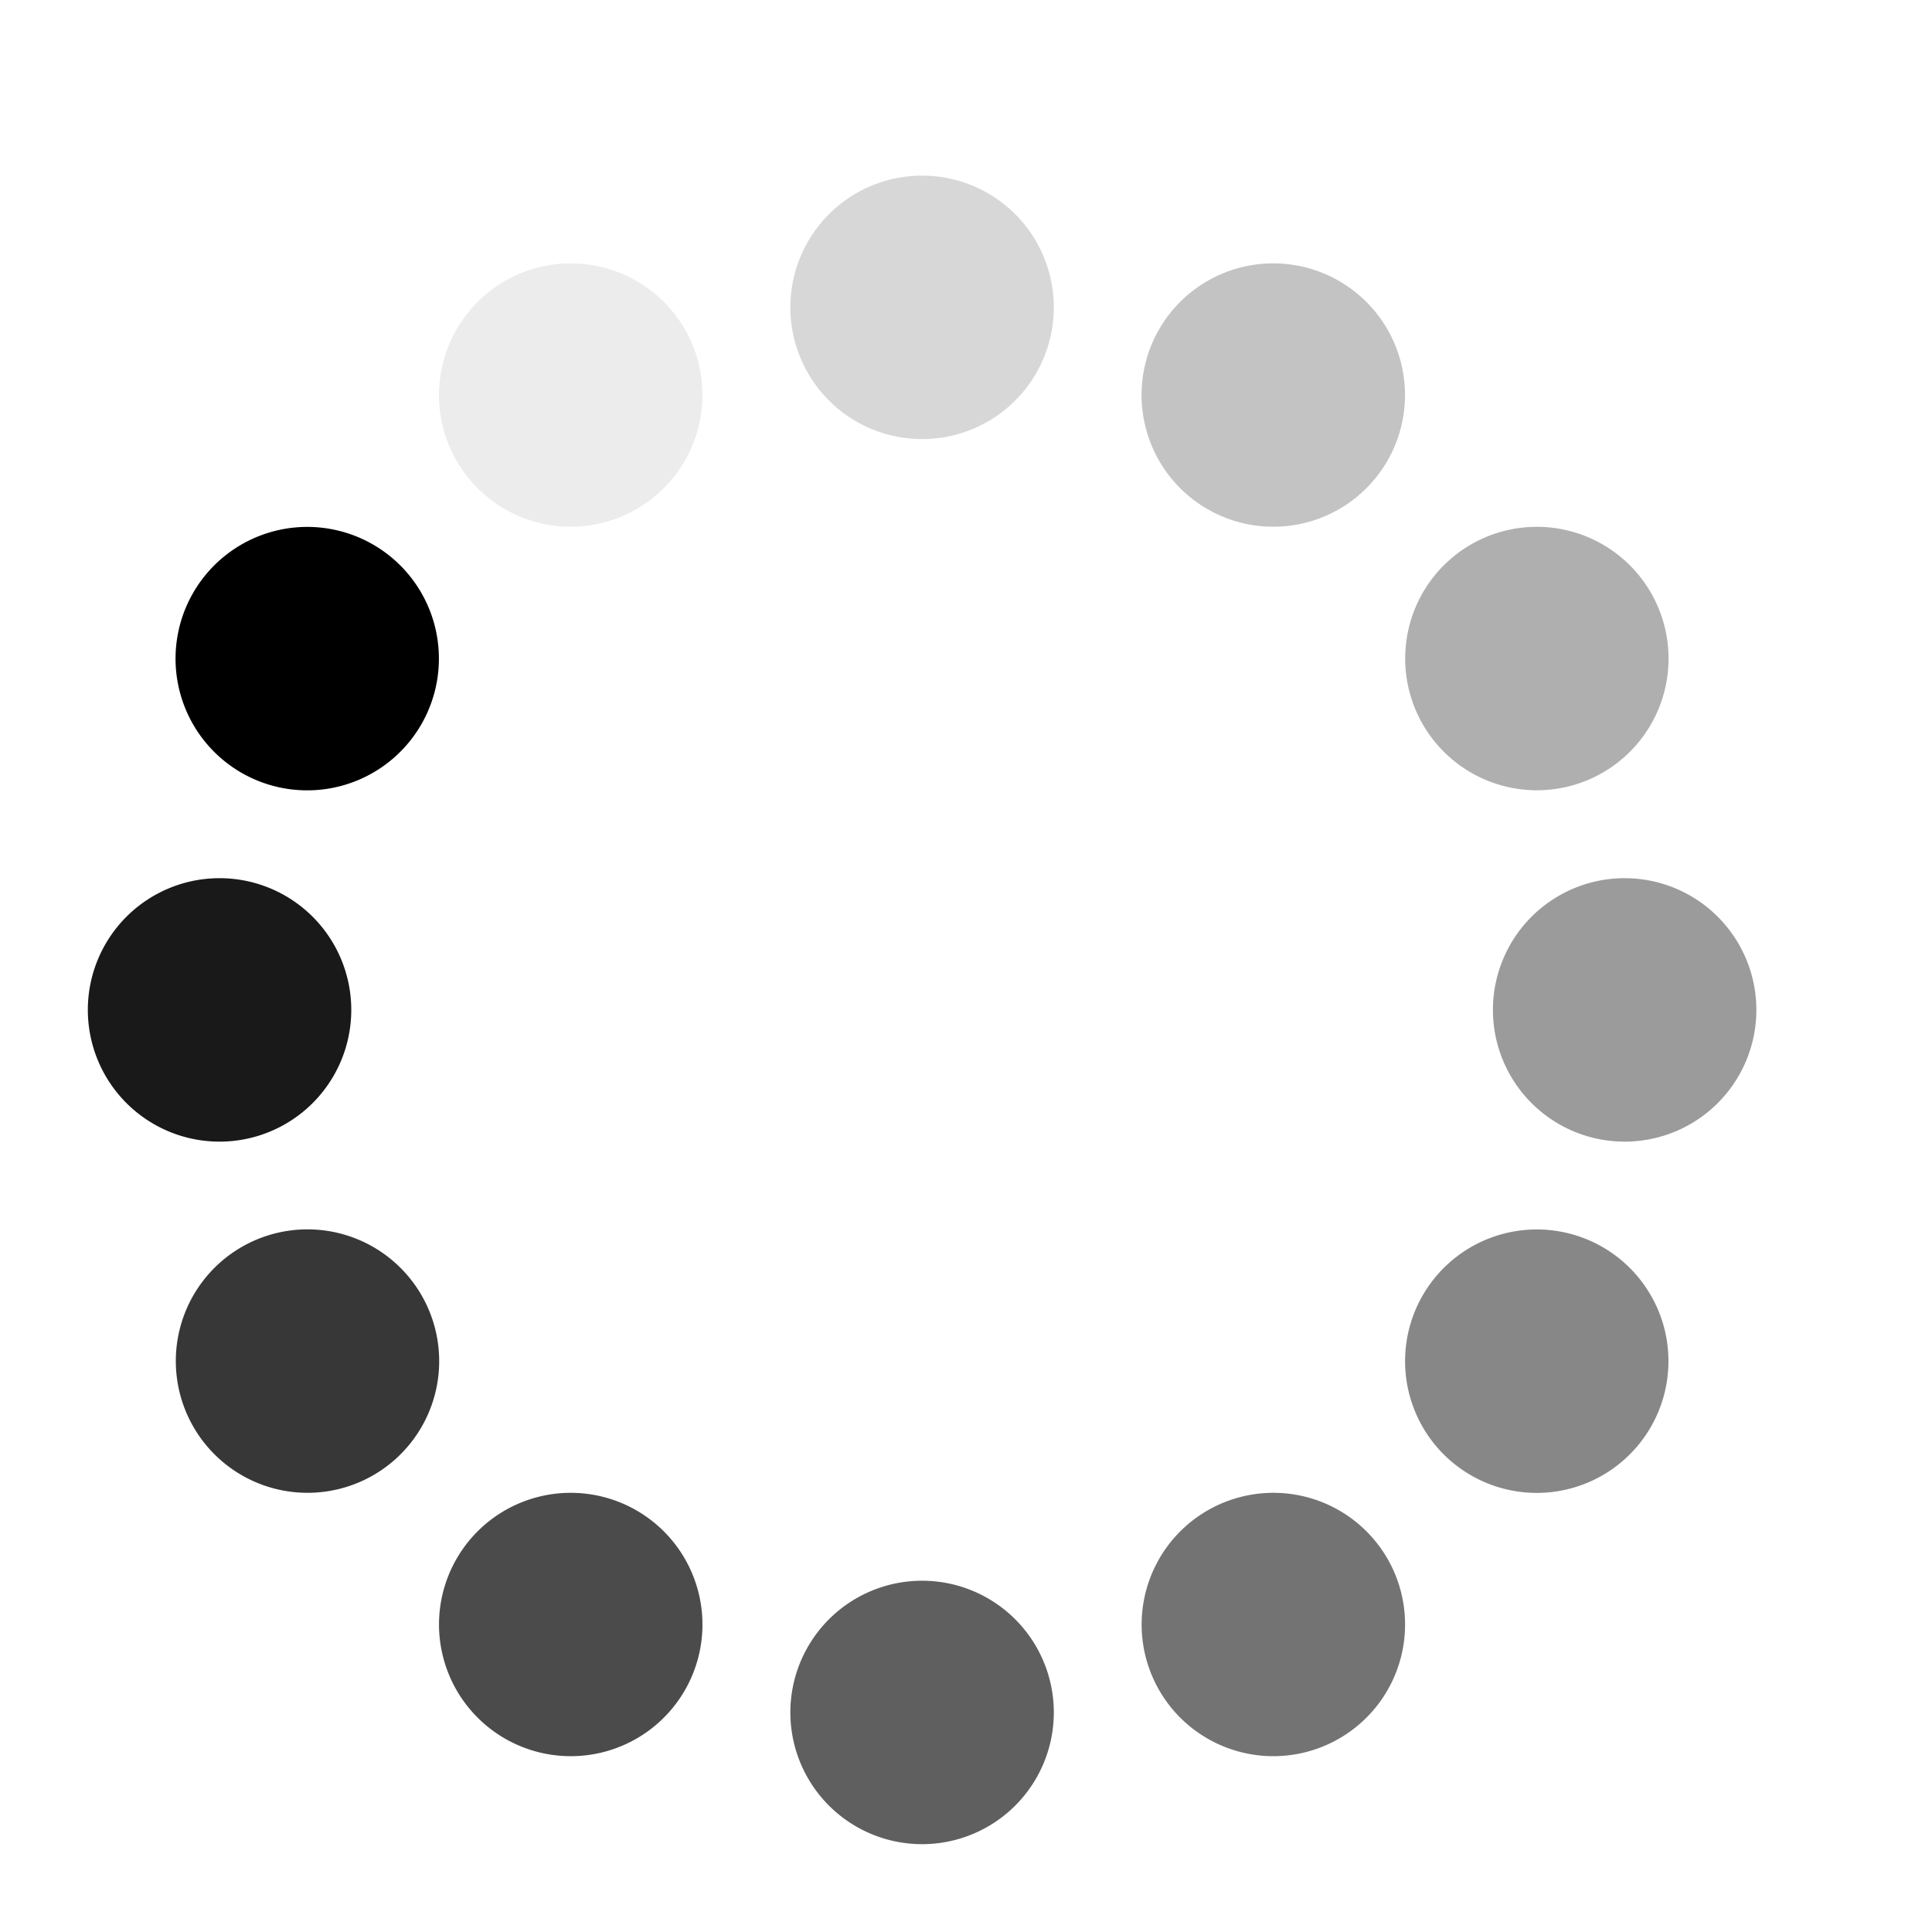<?xml version="1.0" encoding="UTF-8" standalone="no"?>
<!-- Created with Inkscape (http://www.inkscape.org/) -->

<svg
   xmlns:dc="http://purl.org/dc/elements/1.1/"
   xmlns:cc="http://creativecommons.org/ns#"
   xmlns:rdf="http://www.w3.org/1999/02/22-rdf-syntax-ns#"
   xmlns:svg="http://www.w3.org/2000/svg"
   xmlns="http://www.w3.org/2000/svg"
   xmlns:sodipodi="http://sodipodi.sourceforge.net/DTD/sodipodi-0.dtd"
   xmlns:inkscape="http://www.inkscape.org/namespaces/inkscape"
   version="1.0"
   width="22"
   height="22"
   id="svg3315"
   sodipodi:version="0.32"
   inkscape:version="0.48.4 r9939"
   sodipodi:docname="nm-vpn-connecting10.svg"
   inkscape:output_extension="org.inkscape.output.svg.inkscape">
  <sodipodi:namedview
     inkscape:window-height="972"
     inkscape:window-width="1280"
     inkscape:pageshadow="2"
     inkscape:pageopacity="0.0"
     guidetolerance="10.0"
     gridtolerance="10.0"
     objecttolerance="10.0"
     borderopacity="1.0"
     bordercolor="#666666"
     pagecolor="#ffffff"
     id="base"
     showgrid="true"
     inkscape:zoom="16"
     inkscape:cx="15.826113"
     inkscape:cy="12.03217"
     inkscape:window-x="0"
     inkscape:window-y="26"
     inkscape:current-layer="svg3315"
     inkscape:snap-bbox="true"
     inkscape:window-maximized="1">
    <inkscape:grid
       type="xygrid"
       id="grid3001"
       empspacing="5"
       visible="true"
       enabled="true"
       snapvisiblegridlinesonly="true" />
  </sodipodi:namedview>
  <defs
     id="defs3317" />
  <path
     sodipodi:type="arc"
     style="color:#000000;fill:#000000;fill-opacity:1;fill-rule:nonzero;stroke:none;stroke-width:4;marker:none;visibility:visible;display:inline;overflow:visible;enable-background:accumulate"
     id="path3009"
     sodipodi:cx="12.5"
     sodipodi:cy="5.4270511"
     sodipodi:rx="1.5"
     sodipodi:ry="2.4270511"
     d="m 14,5.427 a 1.5,2.427 0 1 1 -3,0 1.5,2.427 0 1 1 3,0 z"
     transform="matrix(0.5,-0.866,0.535,0.309,-5.655,16.648)" />
  <path
     sodipodi:type="arc"
     style="color:#000000;fill:#000000;fill-opacity:0.471;fill-rule:nonzero;stroke:none;stroke-width:4;marker:none;visibility:visible;display:inline;overflow:visible;enable-background:accumulate"
     id="path2994"
     sodipodi:cx="12.5"
     sodipodi:cy="5.4270511"
     sodipodi:rx="1.5"
     sodipodi:ry="2.4270511"
     d="m 14,5.427 a 1.5,2.427 0 1 1 -3,0 1.5,2.427 0 1 1 3,0 z"
     transform="matrix(0.5,-0.866,0.535,0.309,8.346,24.648)" />
  <path
     transform="matrix(0.866,0.5,-0.309,0.535,5.351,-4.655)"
     d="m 14,5.427 a 1.5,2.427 0 1 1 -3,0 1.5,2.427 0 1 1 3,0 z"
     sodipodi:ry="2.4270511"
     sodipodi:rx="1.5"
     sodipodi:cy="5.4270511"
     sodipodi:cx="12.5"
     id="path3000"
     style="color:#000000;fill:#000000;fill-opacity:0.235;fill-rule:nonzero;stroke:none;stroke-width:4;marker:none;visibility:visible;display:inline;overflow:visible;enable-background:accumulate"
     sodipodi:type="arc" />
  <path
     transform="matrix(0.866,0.5,-0.309,0.535,-2.649,9.345)"
     d="m 14,5.427 a 1.5,2.427 0 1 1 -3,0 1.5,2.427 0 1 1 3,0 z"
     sodipodi:ry="2.4270511"
     sodipodi:rx="1.5"
     sodipodi:cy="5.4270511"
     sodipodi:cx="12.5"
     id="path3002"
     style="color:#000000;fill:#000000;fill-opacity:0.706;fill-rule:nonzero;stroke:none;stroke-width:4;marker:none;visibility:visible;display:inline;overflow:visible;enable-background:accumulate"
     sodipodi:type="arc" />
  <path
     sodipodi:type="arc"
     style="color:#000000;fill:#000000;fill-opacity:0.078;fill-rule:nonzero;stroke:none;stroke-width:4;marker:none;visibility:visible;display:inline;overflow:visible;enable-background:accumulate"
     id="path3004"
     sodipodi:cx="12.5"
     sodipodi:cy="5.4270511"
     sodipodi:rx="1.5"
     sodipodi:ry="2.4270511"
     d="m 14,5.427 a 1.5,2.427 0 1 1 -3,0 1.5,2.427 0 1 1 3,0 z"
     transform="matrix(0.866,-0.5,0.309,0.535,-6.003,7.845)" />
  <path
     sodipodi:type="arc"
     style="color:#000000;fill:#000000;fill-opacity:0.549;fill-rule:nonzero;stroke:none;stroke-width:4;marker:none;visibility:visible;display:inline;overflow:visible;enable-background:accumulate"
     id="path3006"
     sodipodi:cx="12.5"
     sodipodi:cy="5.4270511"
     sodipodi:rx="1.5"
     sodipodi:ry="2.4270511"
     d="m 14,5.427 a 1.5,2.427 0 1 1 -3,0 1.5,2.427 0 1 1 3,0 z"
     transform="matrix(0.866,-0.5,0.309,0.535,1.998,21.845)" />
  <path
     transform="matrix(1,0,0,0.618,-2,0.146)"
     d="m 14,5.427 a 1.5,2.427 0 1 1 -3,0 1.5,2.427 0 1 1 3,0 z"
     sodipodi:ry="2.4270511"
     sodipodi:rx="1.5"
     sodipodi:cy="5.4270511"
     sodipodi:cx="12.5"
     id="path3008"
     style="color:#000000;fill:#000000;fill-opacity:0.157;fill-rule:nonzero;stroke:none;stroke-width:4;marker:none;visibility:visible;display:inline;overflow:visible;enable-background:accumulate"
     sodipodi:type="arc" />
  <path
     transform="matrix(1,0,0,0.618,-2,16.146)"
     d="m 14,5.427 a 1.5,2.427 0 1 1 -3,0 1.5,2.427 0 1 1 3,0 z"
     sodipodi:ry="2.4270511"
     sodipodi:rx="1.5"
     sodipodi:cy="5.4270511"
     sodipodi:cx="12.5"
     id="path3010"
     style="color:#000000;fill:#000000;fill-opacity:0.627;fill-rule:nonzero;stroke:none;stroke-width:4;marker:none;visibility:visible;display:inline;overflow:visible;enable-background:accumulate"
     sodipodi:type="arc" />
  <path
     sodipodi:type="arc"
     style="color:#000000;fill:#000000;fill-opacity:0.314;fill-rule:nonzero;stroke:none;stroke-width:4;marker:none;visibility:visible;display:inline;overflow:visible;enable-background:accumulate"
     id="path3012"
     sodipodi:cx="12.5"
     sodipodi:cy="5.4270511"
     sodipodi:rx="1.5"
     sodipodi:ry="2.4270511"
     d="m 14,5.427 a 1.5,2.427 0 1 1 -3,0 1.5,2.427 0 1 1 3,0 z"
     transform="matrix(0.5,0.866,-0.535,0.309,14.154,-5.003)" />
  <path
     sodipodi:type="arc"
     style="color:#000000;fill:#000000;fill-opacity:0.784;fill-rule:nonzero;stroke:none;stroke-width:4;marker:none;visibility:visible;display:inline;overflow:visible;enable-background:accumulate"
     id="path3014"
     sodipodi:cx="12.5"
     sodipodi:cy="5.4270511"
     sodipodi:rx="1.5"
     sodipodi:ry="2.4270511"
     d="m 14,5.427 a 1.5,2.427 0 1 1 -3,0 1.5,2.427 0 1 1 3,0 z"
     transform="matrix(0.5,0.866,-0.535,0.309,0.155,2.997)" />
  <path
     transform="matrix(0,1,-0.618,0,21.854,-1)"
     d="m 14,5.427 a 1.5,2.427 0 1 1 -3,0 1.5,2.427 0 1 1 3,0 z"
     sodipodi:ry="2.4270511"
     sodipodi:rx="1.5"
     sodipodi:cy="5.4270511"
     sodipodi:cx="12.5"
     id="path3016"
     style="color:#000000;fill:#000000;fill-opacity:0.392;fill-rule:nonzero;stroke:none;stroke-width:4;marker:none;visibility:visible;display:inline;overflow:visible;enable-background:accumulate"
     sodipodi:type="arc" />
  <path
     transform="matrix(0,1,-0.618,0,5.854,-1)"
     d="m 14,5.427 a 1.5,2.427 0 1 1 -3,0 1.5,2.427 0 1 1 3,0 z"
     sodipodi:ry="2.4270511"
     sodipodi:rx="1.5"
     sodipodi:cy="5.4270511"
     sodipodi:cx="12.5"
     id="path3018"
     style="color:#000000;fill:#000000;fill-opacity:0.902;fill-rule:nonzero;stroke:none;stroke-width:4;marker:none;visibility:visible;display:inline;overflow:visible;enable-background:accumulate"
     sodipodi:type="arc" />
</svg>
